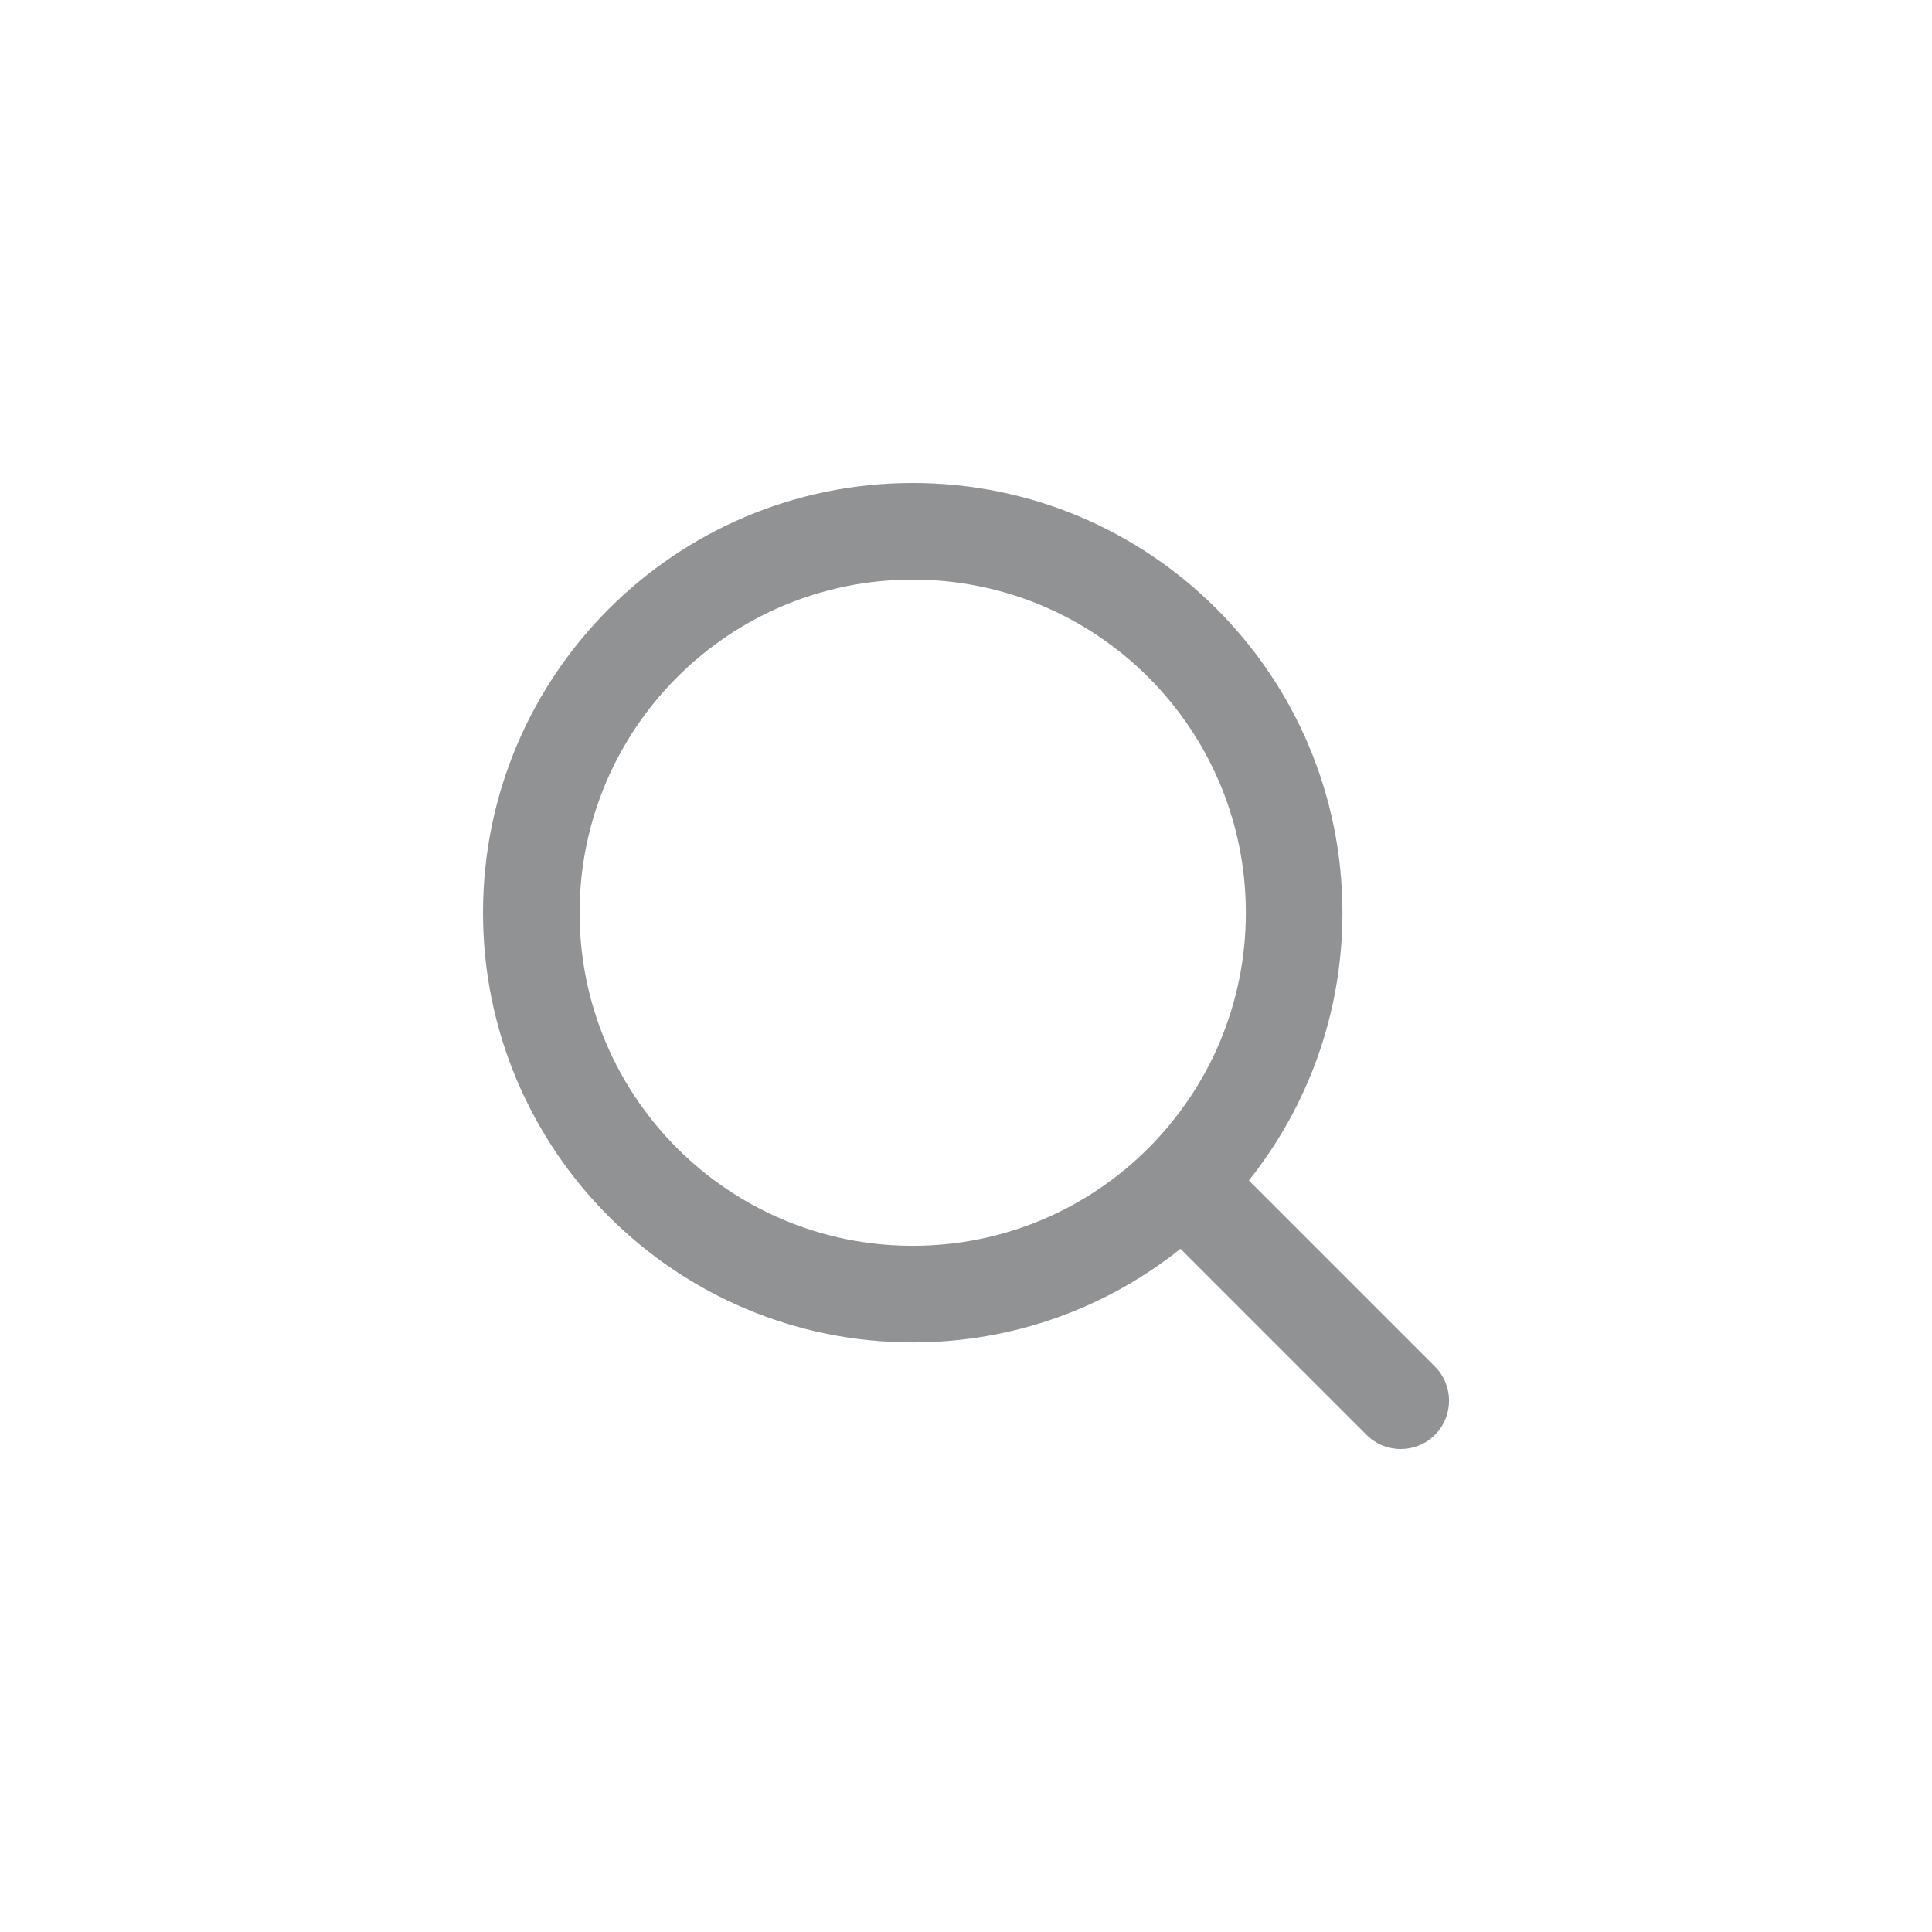 <svg width="40" height="40" viewBox="0 0 40 40" fill="none" xmlns="http://www.w3.org/2000/svg">
<path fill-rule="evenodd" clip-rule="evenodd" d="M25.794 18.897C25.794 22.706 22.706 25.793 18.897 25.793C15.088 25.793 12 22.706 12 18.897C12 15.088 15.088 12 18.897 12C22.706 12 25.794 15.088 25.794 18.897ZM24.441 25.855C22.921 27.068 20.994 27.793 18.897 27.793C13.983 27.793 10 23.81 10 18.897C10 13.983 13.983 10 18.897 10C23.811 10 27.794 13.983 27.794 18.897C27.794 20.993 27.069 22.92 25.856 24.441L29.708 28.293C30.099 28.684 30.099 29.317 29.708 29.708C29.318 30.098 28.685 30.098 28.294 29.708L24.441 25.855Z" fill="#919294"/>
</svg>
